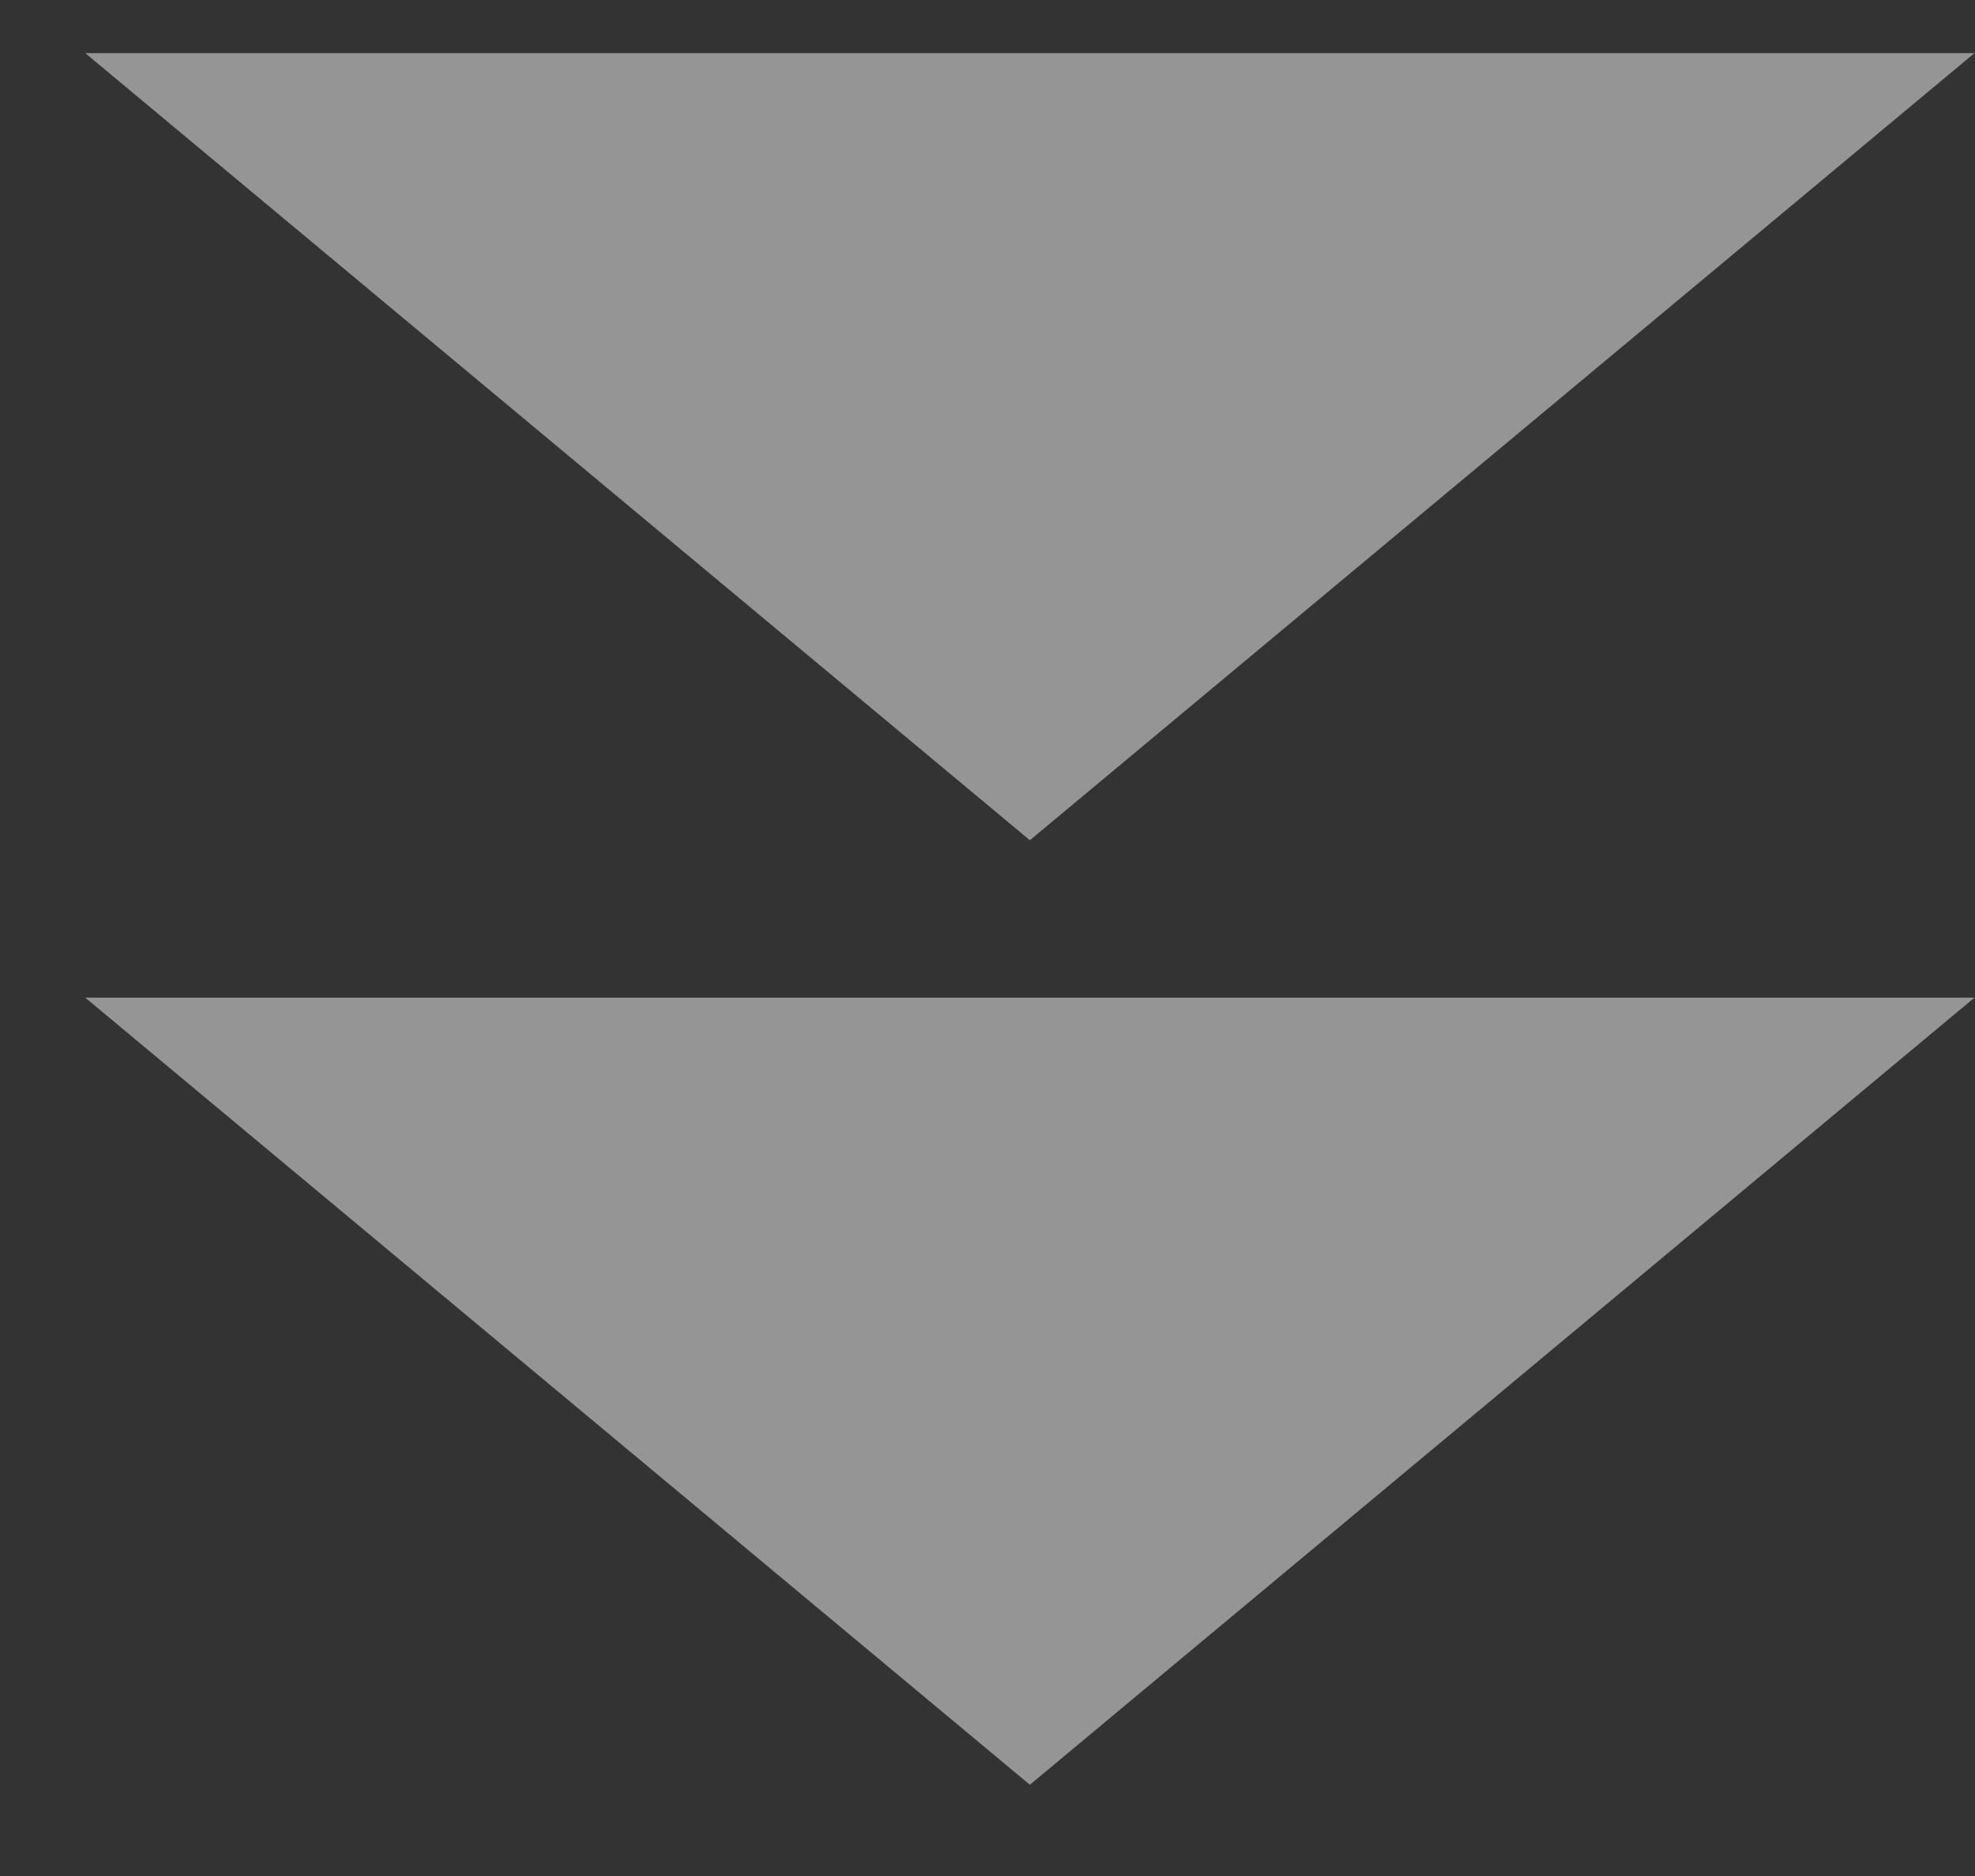 <?xml version="1.0" encoding="UTF-8"?>
<svg width="20px" height="19px" viewBox="0 0 20 19" version="1.1" xmlns="http://www.w3.org/2000/svg" xmlns:xlink="http://www.w3.org/1999/xlink">
    <rect x="0" y="0" width="20" height="19" fill="#333333" stroke="none"/>
    <defs></defs>
    <g id="Page-1" stroke="none" stroke-width="1" fill="none" fill-rule="evenodd" fill-opacity="0.48">
        <g id="Artboard" transform="translate(-187, -199)" fill="#FFFFFF">
            <g id="arrows" transform="translate(187, 199)">
                <polyline id="Triangle" points="10.429 8.51 19.995 0.538 0.863 0.538"></polyline>
                <polyline id="Triangle" points="10.429 18.076 19.995 10.104 0.863 10.104"></polyline>
            </g>
        </g>
    </g>
</svg>